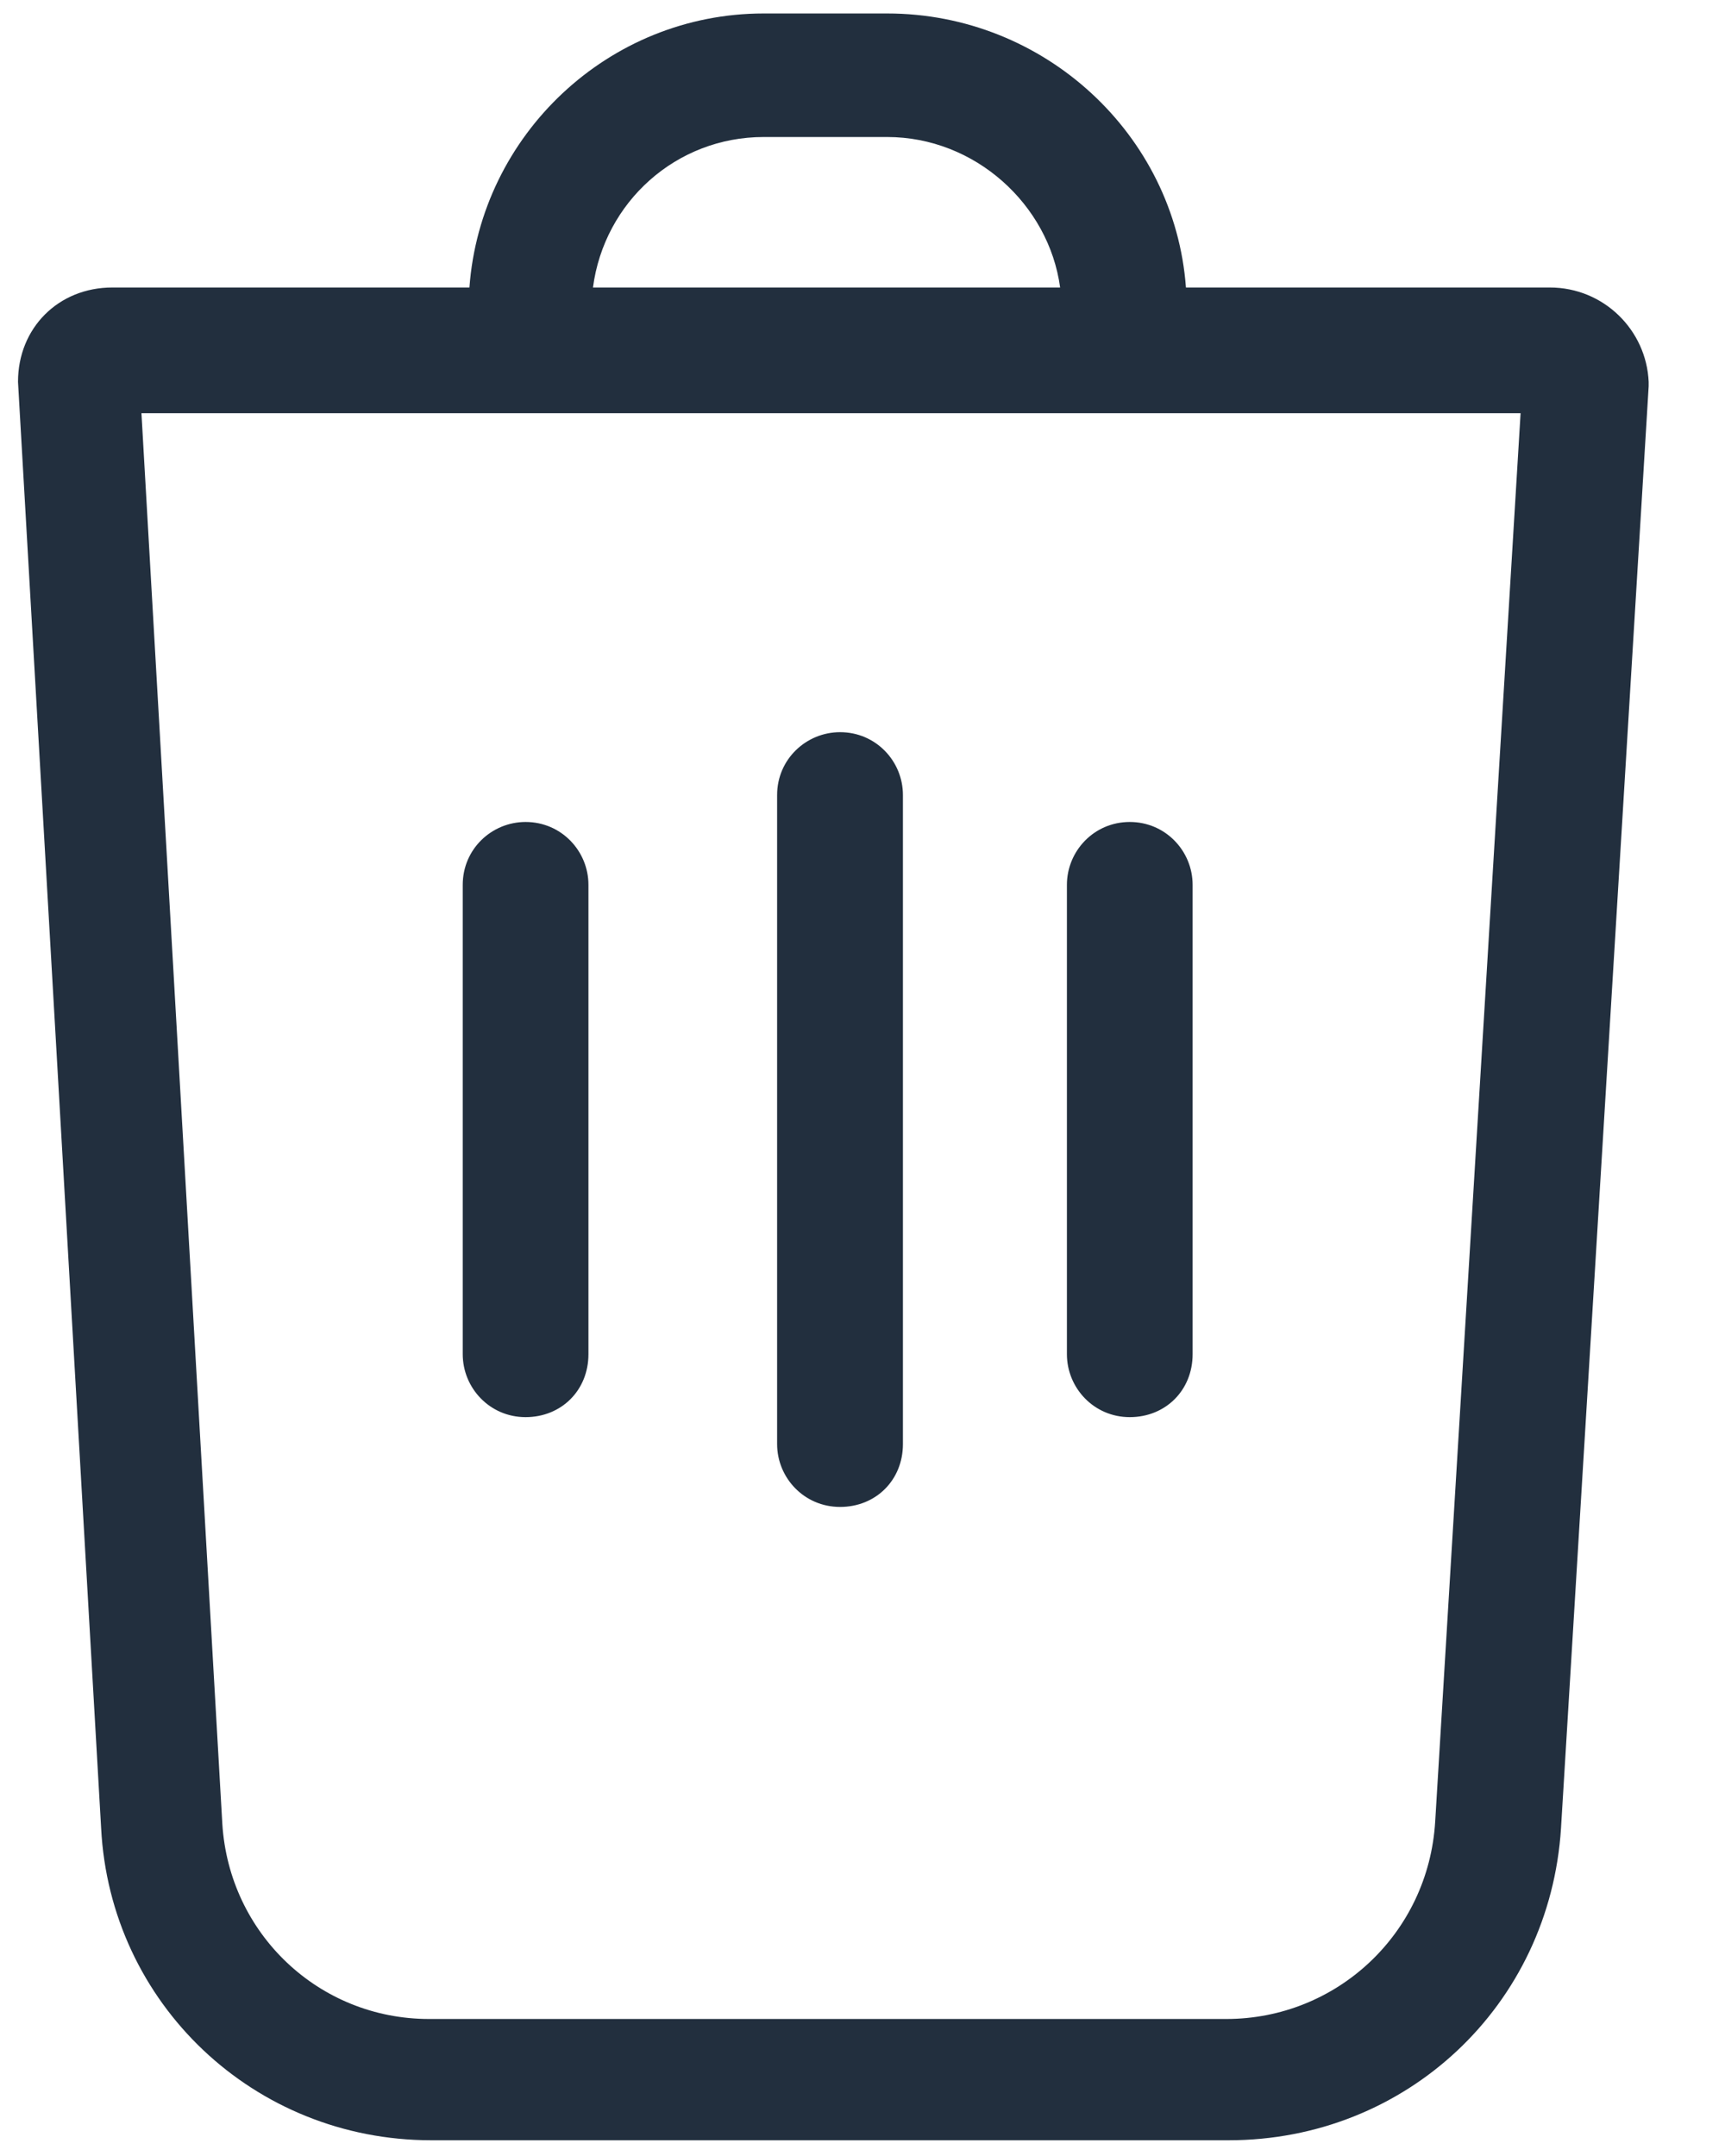 <?xml version="1.0" encoding="UTF-8"?>
<svg width="16px" height="20px" viewBox="0 0 16 20" version="1.1" xmlns="http://www.w3.org/2000/svg" xmlns:xlink="http://www.w3.org/1999/xlink">
    <!-- Generator: Sketch 62 (91390) - https://sketch.com -->
    <title>ico-trash</title>
    <desc>Created with Sketch.</desc>
    <g id="Icons-and-Colors" stroke="none" stroke-width="1" fill="none" fill-rule="evenodd">
        <g id="ico-delete" transform="translate(-4, -2)">
            <g id="ico-trash">
                <g>
                    <rect id="icon-container" fill-opacity="0" fill="#FFFFFF" x="0" y="0" width="24" height="24"></rect>
                    <g id="trash" transform="translate(4, 2)" fill="#222F3E" fill-rule="nonzero">
                        <path d="M14.375,2.667 L11,2.667 C10.896,1.25 9.688,0.125 8.229,0.125 L7.083,0.125 C5.646,0.125 4.458,1.25 4.354,2.667 L1.042,2.667 C0.542,2.667 0.167,3.042 0.167,3.542 L0.938,16.958 C1.021,18.583 2.354,19.854 4,19.854 L11.396,19.854 C13.042,19.854 14.375,18.604 14.479,16.958 L15.292,3.583 L15.292,3.542 C15.271,3.062 14.875,2.667 14.375,2.667 Z M7.083,1.271 L8.229,1.271 C9.042,1.271 9.729,1.896 9.833,2.667 L5.5,2.667 C5.604,1.875 6.271,1.271 7.083,1.271 Z M13.312,16.896 C13.25,17.938 12.396,18.729 11.375,18.729 L3.979,18.729 C2.958,18.729 2.125,17.938 2.062,16.917 L1.312,3.833 L4.917,3.833 C4.917,3.833 4.917,3.833 4.917,3.833 C4.917,3.833 4.917,3.833 4.917,3.833 L10.438,3.833 C10.438,3.833 10.438,3.833 10.438,3.833 C10.438,3.833 10.438,3.833 10.438,3.833 L14.104,3.833 L13.312,16.896 Z" id="Shape"></path>
                        <path d="M9.896,8.208 L9.896,12.562 C9.896,12.875 10.146,13.146 10.479,13.146 C10.812,13.146 11.062,12.896 11.062,12.562 L11.062,8.208 C11.062,7.896 10.812,7.625 10.479,7.625 C10.146,7.625 9.896,7.896 9.896,8.208 Z" id="Path"></path>
                        <path d="M4.875,7.625 C4.562,7.625 4.292,7.875 4.292,8.208 L4.292,12.562 C4.292,12.875 4.542,13.146 4.875,13.146 C5.208,13.146 5.458,12.896 5.458,12.562 L5.458,8.208 C5.458,7.896 5.208,7.625 4.875,7.625 Z" id="Path"></path>
                        <path d="M7.792,6.792 C7.479,6.792 7.208,7.042 7.208,7.375 L7.208,13.396 C7.208,13.708 7.458,13.979 7.792,13.979 C8.125,13.979 8.375,13.729 8.375,13.396 L8.375,7.375 C8.375,7.062 8.125,6.792 7.792,6.792 Z" id="Path"></path>
                    </g>
                </g>
            </g>
        </g>
    </g>
</svg>